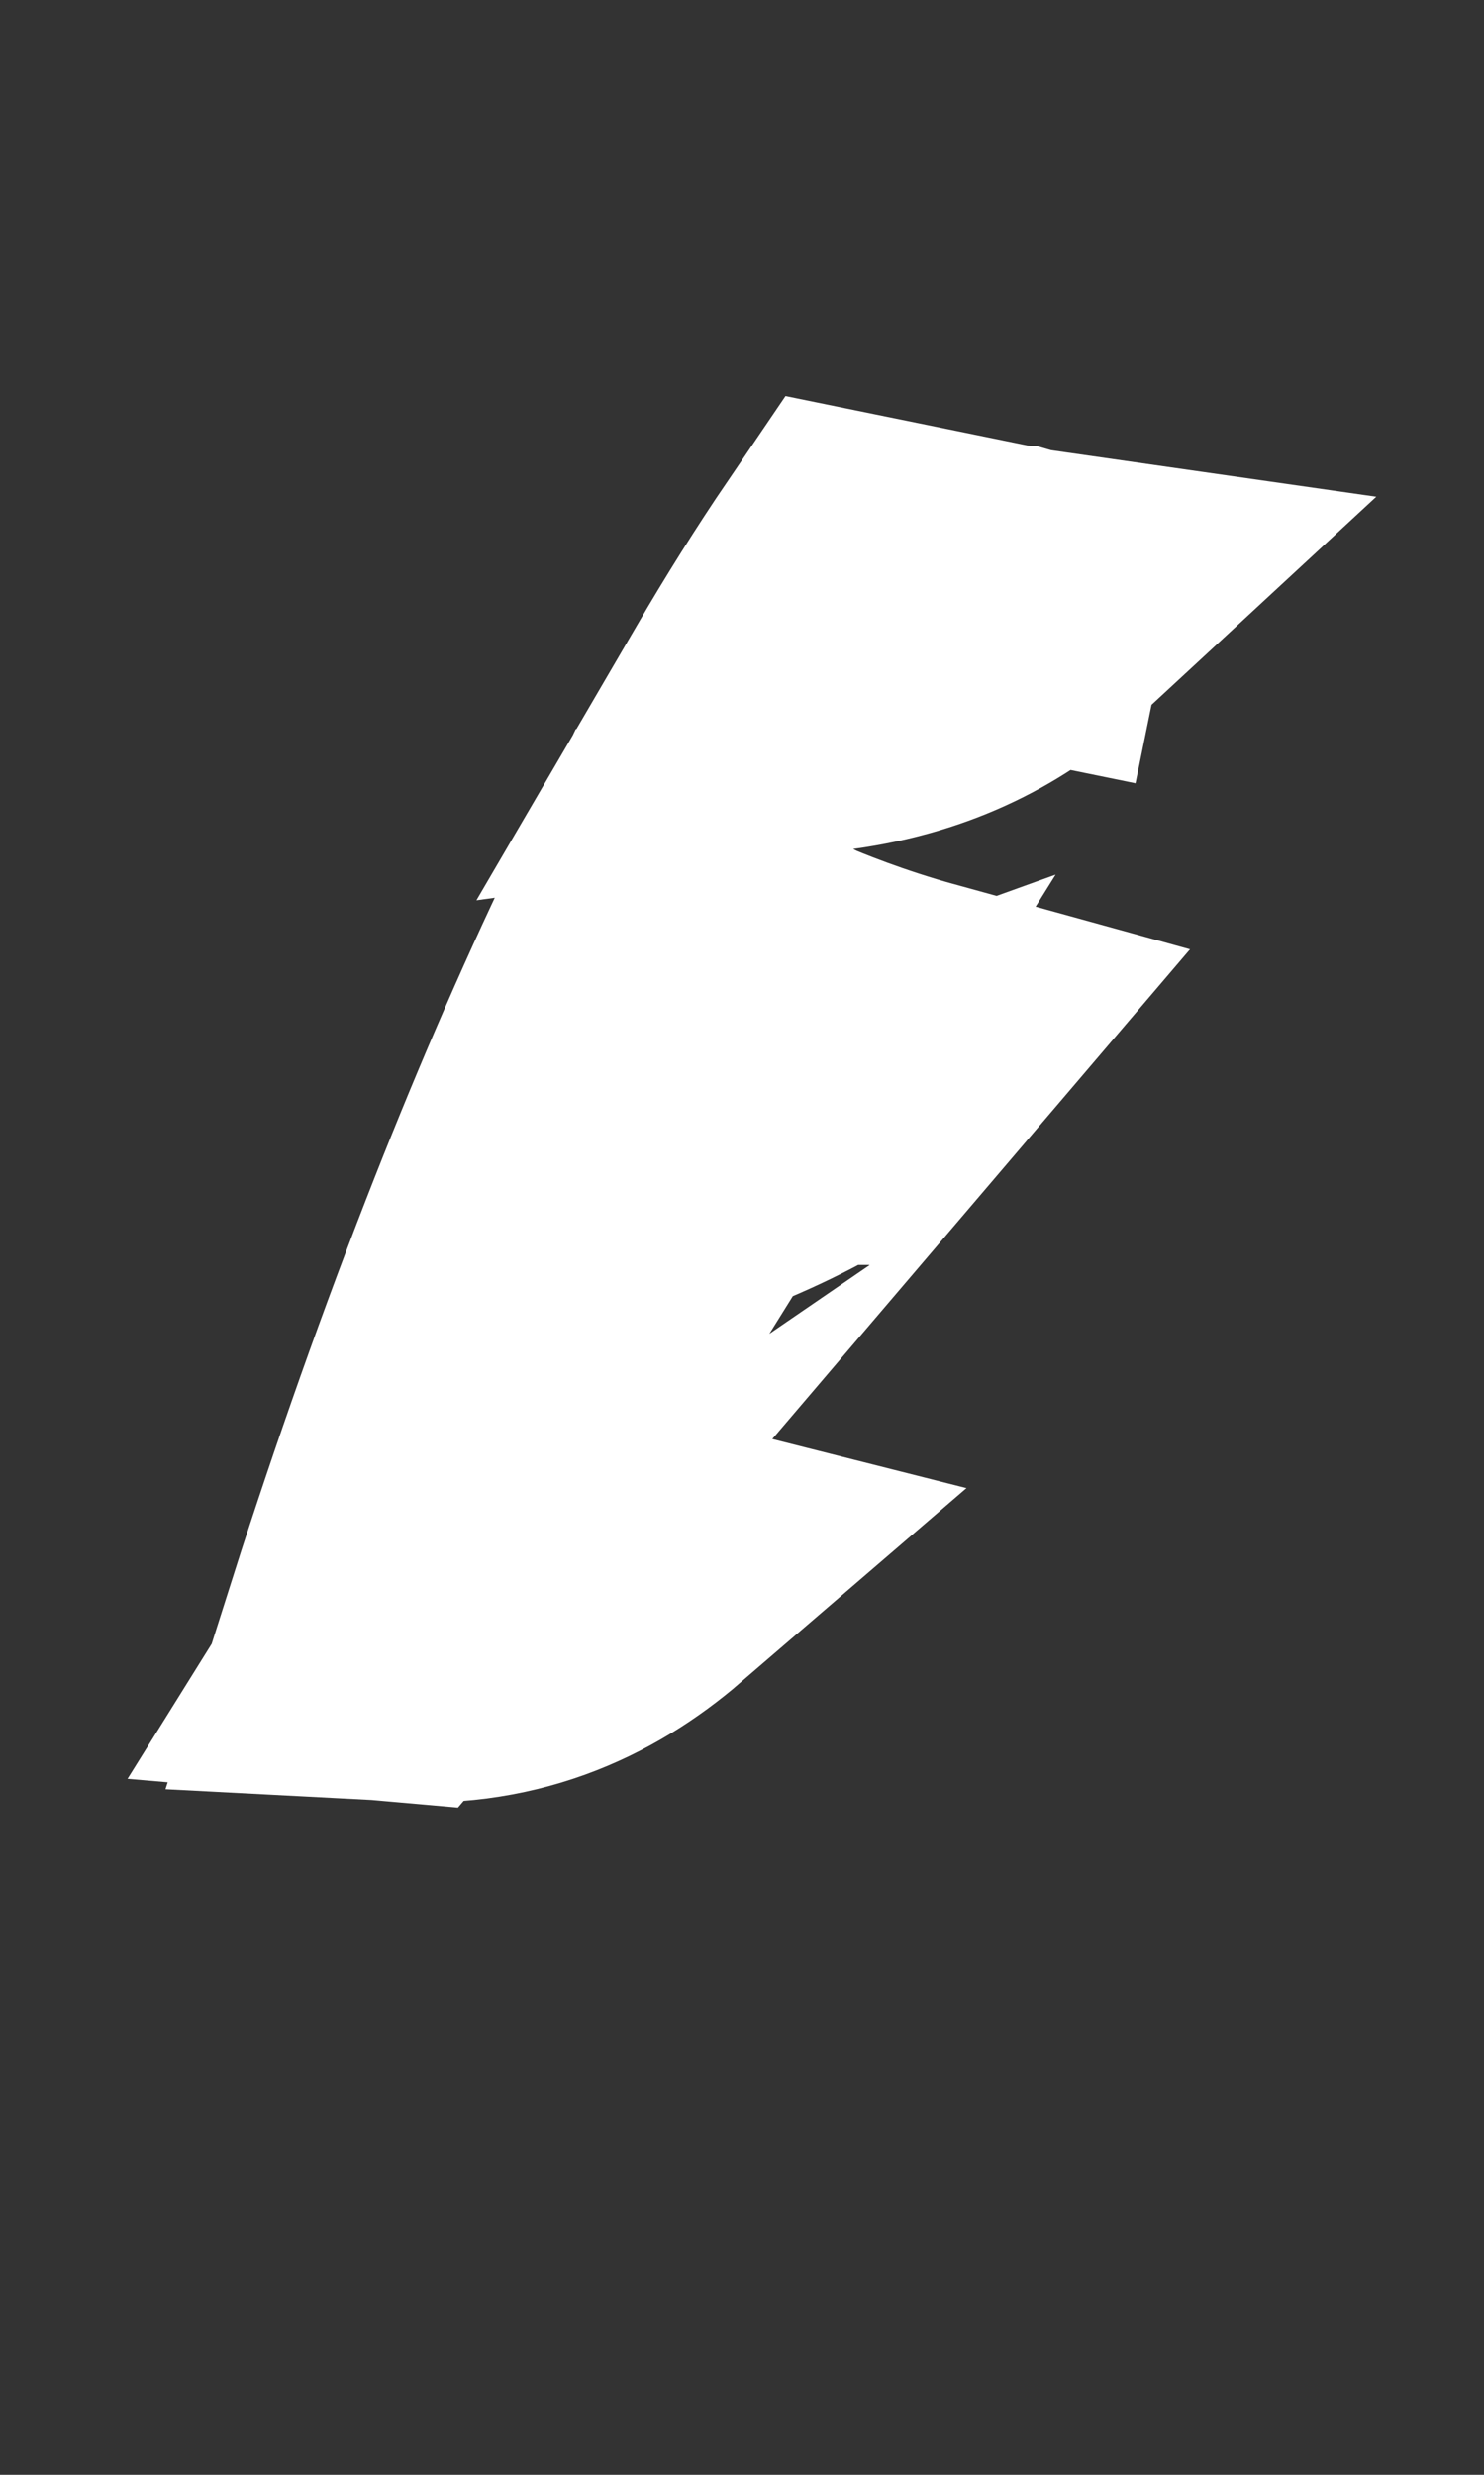 <svg width="48" height="80" viewBox="0 0 48 80" fill="none" xmlns="http://www.w3.org/2000/svg">
<rect x="0" y="0" width="48" height="80" fill="#333333" stroke="none"/>
<path d="M29.586 33.419C28.563 33.137 27.658 32.831 26.984 32.584C26.579 32.436 26.246 32.306 26.007 32.209C25.887 32.161 25.791 32.121 25.72 32.091C25.684 32.076 25.655 32.064 25.632 32.054L25.604 32.042L25.593 32.038L25.589 32.036L25.587 32.035C25.586 32.035 25.585 32.034 27.575 27.447L25.585 32.034L21.044 30.064C19.42 33.435 17.904 36.978 16.5 40.585C14.849 44.823 13.374 49.089 12.076 53.18C12.268 53.19 12.471 53.204 12.684 53.223L29.586 33.419ZM29.586 33.419C28.095 34.943 25.807 36.58 22.274 37.854M29.586 33.419L22.274 37.854M22.274 37.854C21.776 38.033 19.692 38.848 18.181 40.038C17.768 40.362 17.119 40.927 16.584 41.747C16.044 42.576 15.282 44.223 15.823 46.264C16.35 48.252 17.777 49.317 18.634 49.798C19.331 50.19 20.055 50.433 20.697 50.595C18.703 52.31 16.111 53.519 12.687 53.223L22.274 37.854ZM26.901 22.493L24.902 22.765C25.798 21.231 26.72 19.761 27.668 18.368L32.829 19.421L33.829 14.522C32.829 19.421 32.831 19.421 32.832 19.422L32.835 19.422L32.842 19.424L32.856 19.426L32.889 19.433C32.914 19.438 32.944 19.444 32.978 19.45C33.047 19.462 33.134 19.478 33.238 19.495C33.292 19.503 33.351 19.513 33.414 19.522C31.878 20.944 29.79 22.1 26.901 22.493ZM23.107 40.889C23.107 40.888 23.114 40.89 23.127 40.895C23.113 40.891 23.107 40.889 23.107 40.889Z" fill="#5759A9" stroke="white" stroke-width="10"/>
</svg>
